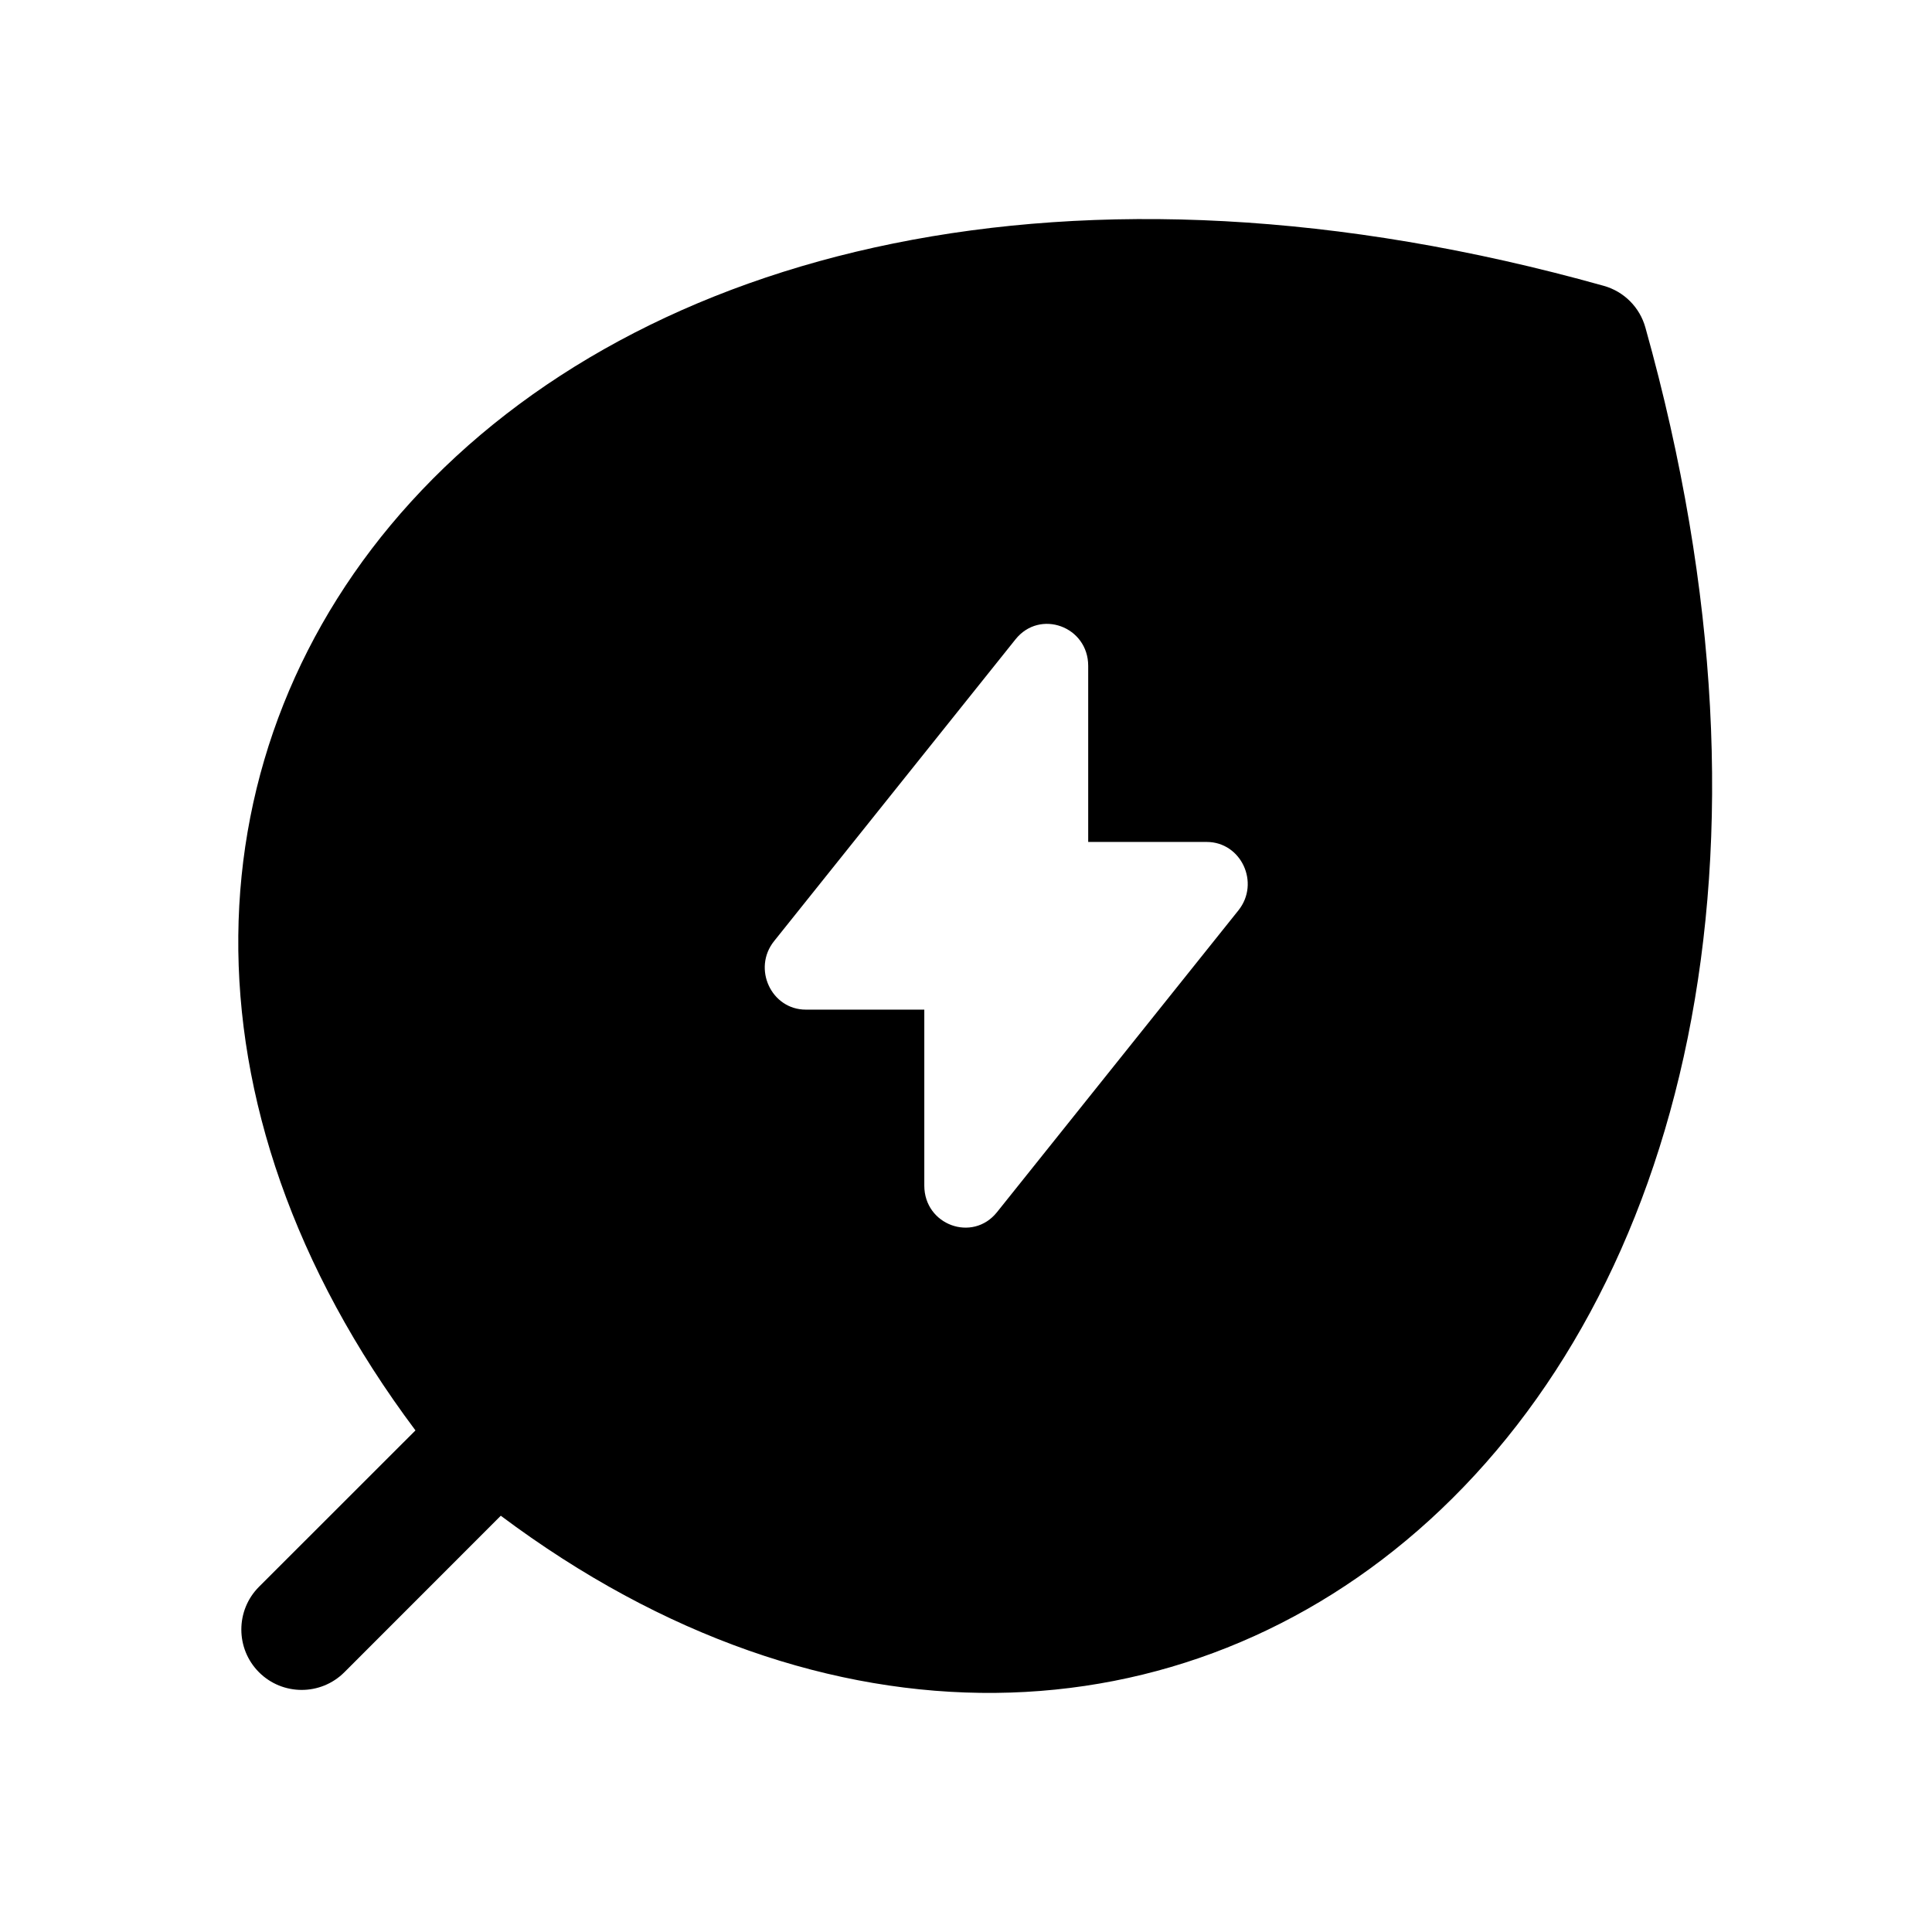<svg xmlns="http://www.w3.org/2000/svg" fill="none" width="24" height="24" viewBox="0 0 24 24"><path fill-rule="evenodd" clip-rule="evenodd" d="M5.161 17.769C2.131 13.722 2.341 9.272 5.105 6.234C7.95 3.107 13.303 1.697 19.92 3.55C20.173 3.62 20.37 3.817 20.44 4.07C22.293 10.688 20.883 16.04 17.756 18.885C14.718 21.649 10.268 21.859 6.221 18.829L4.278 20.773C3.985 21.066 3.51 21.066 3.217 20.773C2.925 20.48 2.925 20.005 3.217 19.712L5.161 17.769ZM12.615 7.942C12.918 7.563 13.518 7.782 13.518 8.272V10.459H14.99C15.419 10.459 15.656 10.969 15.384 11.309L12.385 15.058C12.082 15.437 11.482 15.218 11.482 14.728V12.542H10.01C9.581 12.542 9.344 12.031 9.616 11.691L12.615 7.942Z" fill="currentColor"/></svg>